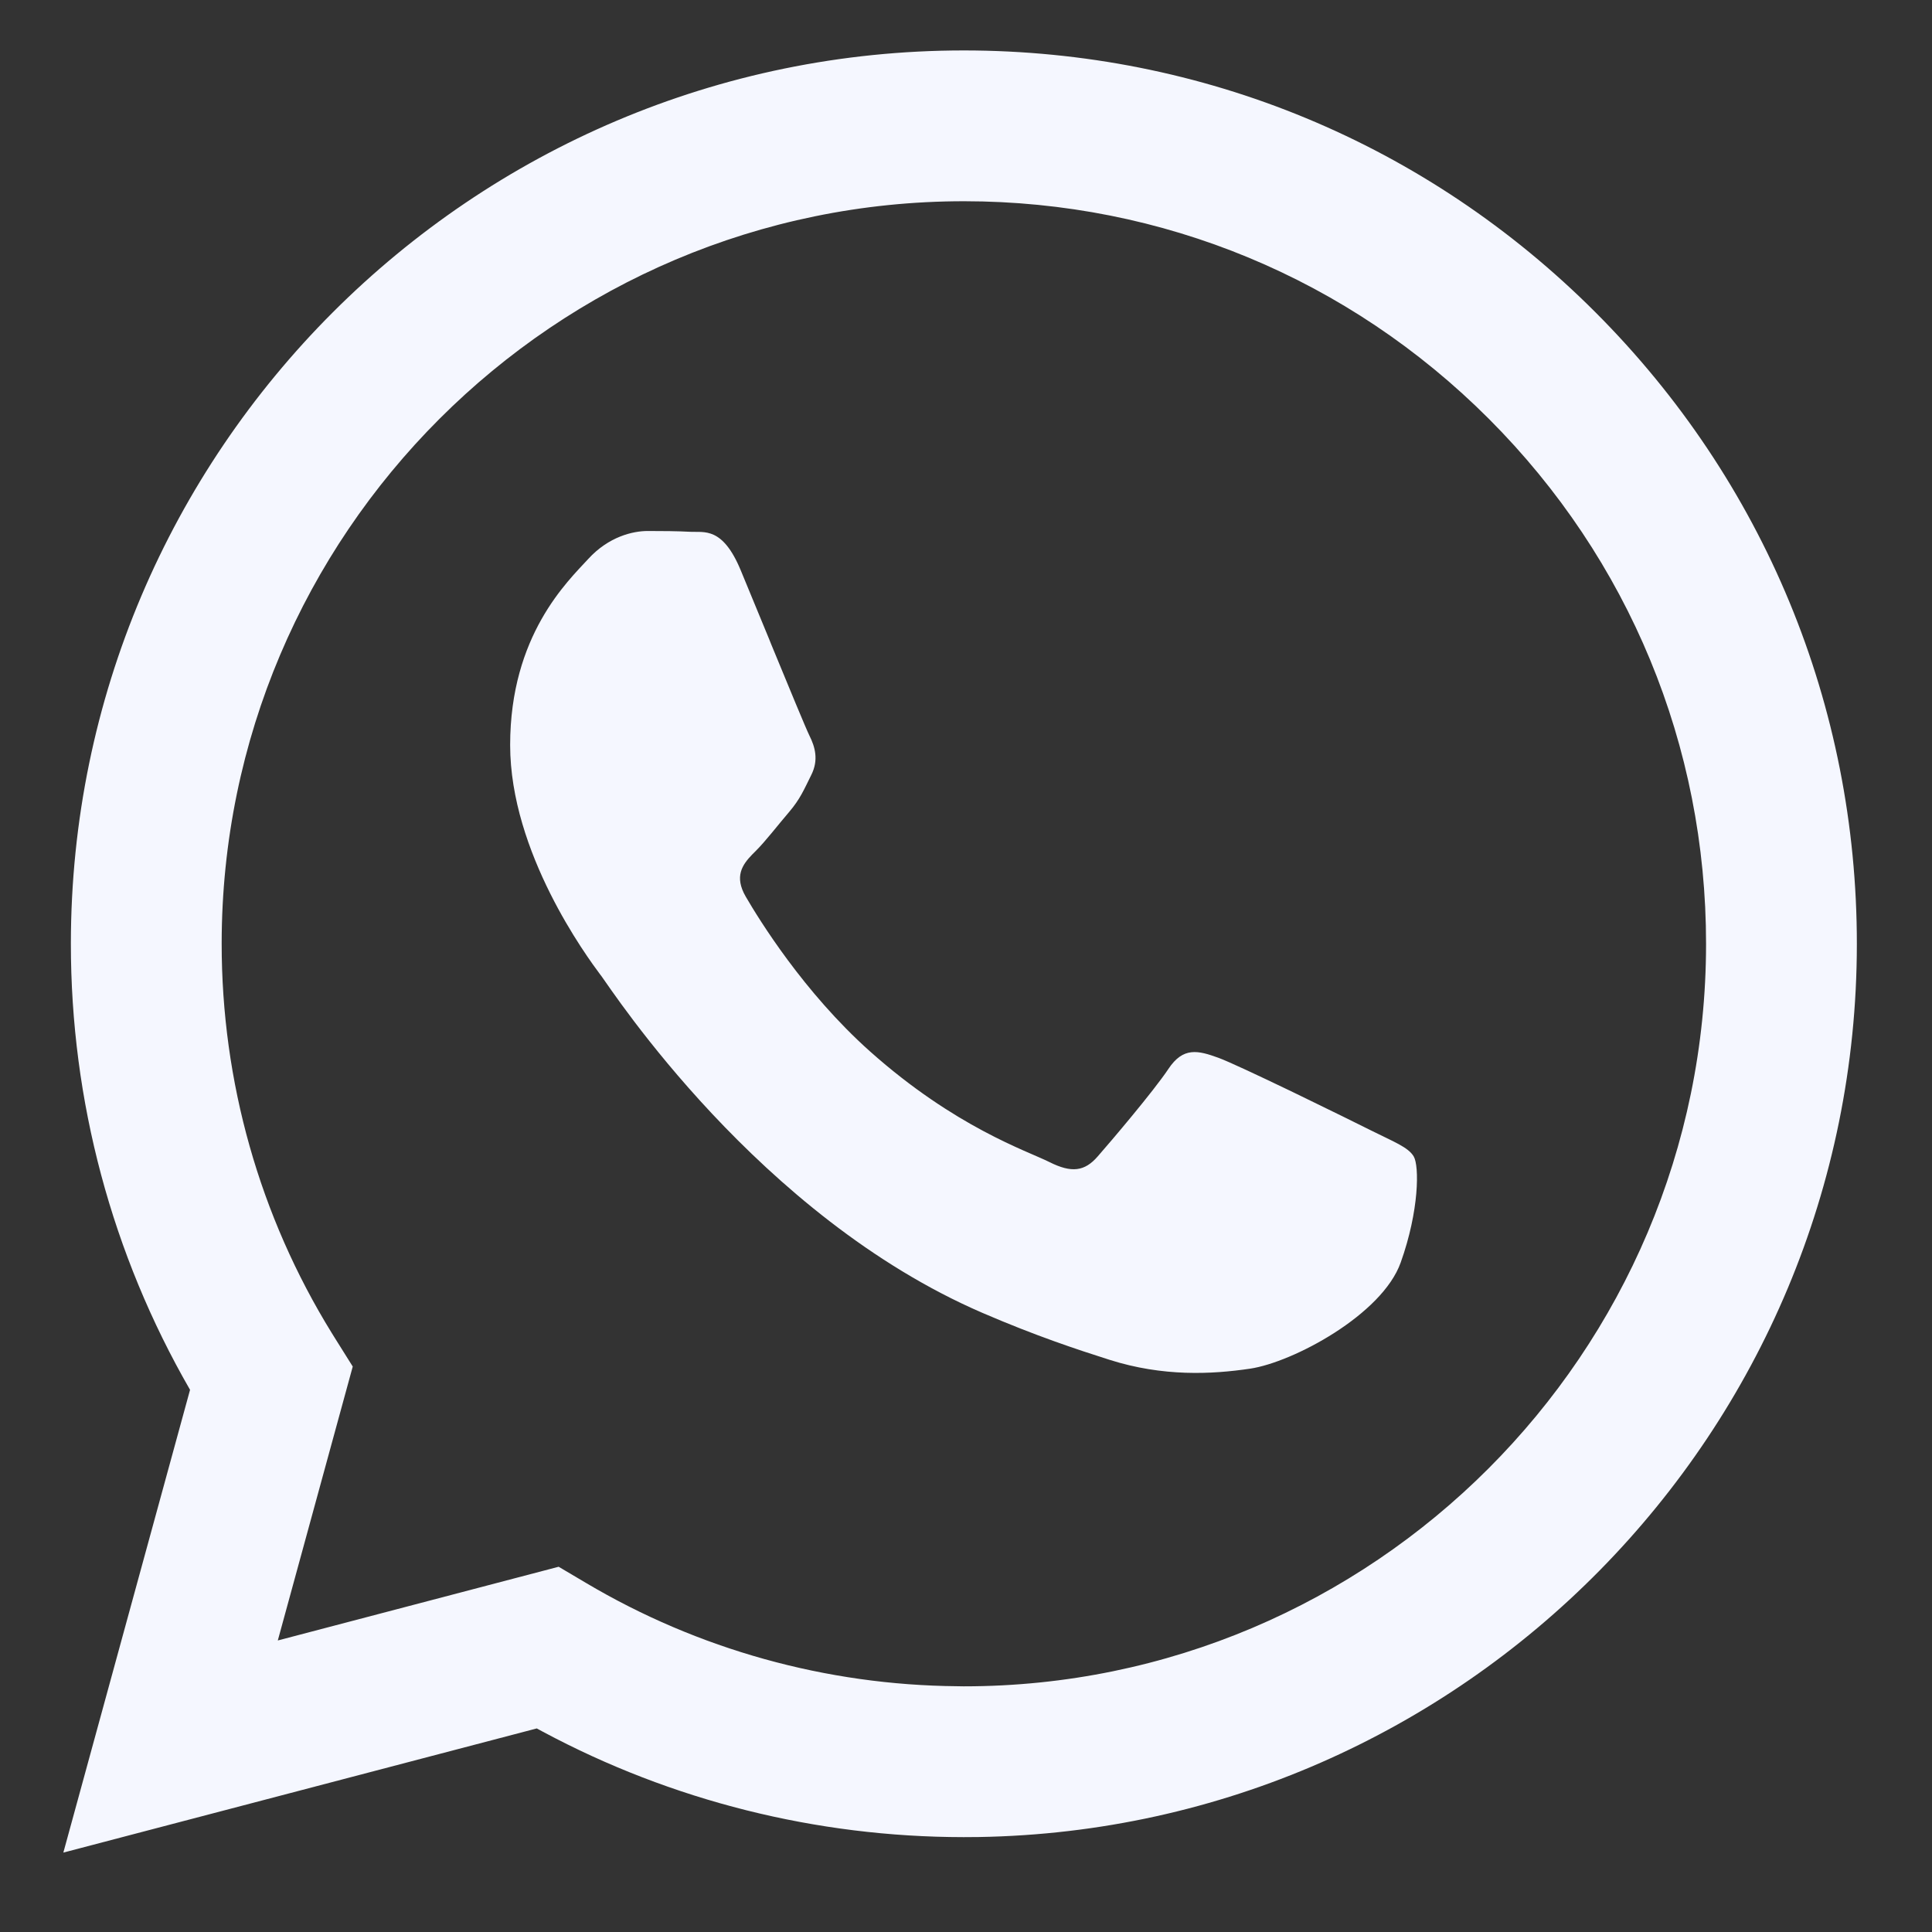 <svg width="19" height="19" viewBox="0 0 19 19" fill="none" xmlns="http://www.w3.org/2000/svg">
<rect x="0" y="0" width="19" height="19" fill="#333333" stroke="none"/>
<g clip-path="url(#clip0_1236_11743)">
<path d="M9.479 0.496C11.828 0.497 14.033 1.412 15.691 3.072C17.349 4.732 18.262 6.938 18.261 9.285C18.259 14.079 14.398 17.988 9.624 18.066L9.479 18.067H9.475C8.028 18.066 6.606 17.709 5.338 17.03L5.279 16.998L0.623 18.219L1.869 13.668C1.101 12.336 0.696 10.826 0.697 9.278C0.699 4.436 4.638 0.496 9.479 0.496ZM9.482 1.979C5.456 1.979 2.181 5.254 2.18 9.278C2.179 10.636 2.553 11.96 3.263 13.11L3.296 13.163L3.469 13.439L2.732 16.133L5.494 15.408L5.761 15.566C6.864 16.221 8.126 16.572 9.414 16.583L9.476 16.584H9.479C13.502 16.584 16.777 13.309 16.778 9.284C16.779 7.334 16.021 5.5 14.643 4.12C13.264 2.74 11.432 1.98 9.482 1.979M6.37 5.222C6.516 5.222 6.663 5.223 6.79 5.23C6.925 5.237 7.106 5.179 7.284 5.607C7.352 5.771 7.456 6.024 7.563 6.283L7.585 6.338C7.757 6.755 7.928 7.17 7.961 7.236C8.016 7.346 8.052 7.474 7.979 7.62C7.906 7.767 7.869 7.858 7.76 7.986C7.65 8.114 7.529 8.273 7.43 8.371C7.425 8.376 7.42 8.382 7.414 8.387L7.398 8.403C7.3 8.504 7.219 8.62 7.334 8.818C7.462 9.038 7.903 9.757 8.555 10.339C9.393 11.086 10.1 11.318 10.32 11.428C10.539 11.538 10.667 11.52 10.795 11.373C10.923 11.227 11.344 10.732 11.49 10.513C11.636 10.293 11.782 10.33 11.983 10.403C12.079 10.438 12.373 10.576 12.679 10.723L12.774 10.769C13.08 10.917 13.379 11.065 13.483 11.117C13.702 11.227 13.849 11.281 13.903 11.373C13.958 11.465 13.958 11.904 13.775 12.416C13.593 12.929 12.716 13.397 12.294 13.46C11.916 13.516 11.438 13.54 10.912 13.373C10.594 13.272 10.185 13.137 9.661 12.911C7.46 11.96 6.022 9.744 5.913 9.597L5.905 9.587C5.772 9.409 5.017 8.385 5.017 7.327C5.017 6.247 5.584 5.716 5.785 5.497C5.986 5.277 6.224 5.222 6.37 5.222Z" fill="#F5F7FF"/>
</g>
<defs>
<clipPath id="clip0_1236_11743">
<rect width="17.638" height="17.776" fill="white" transform="translate(0.621 0.496)"/>
</clipPath>
</defs>
</svg>

